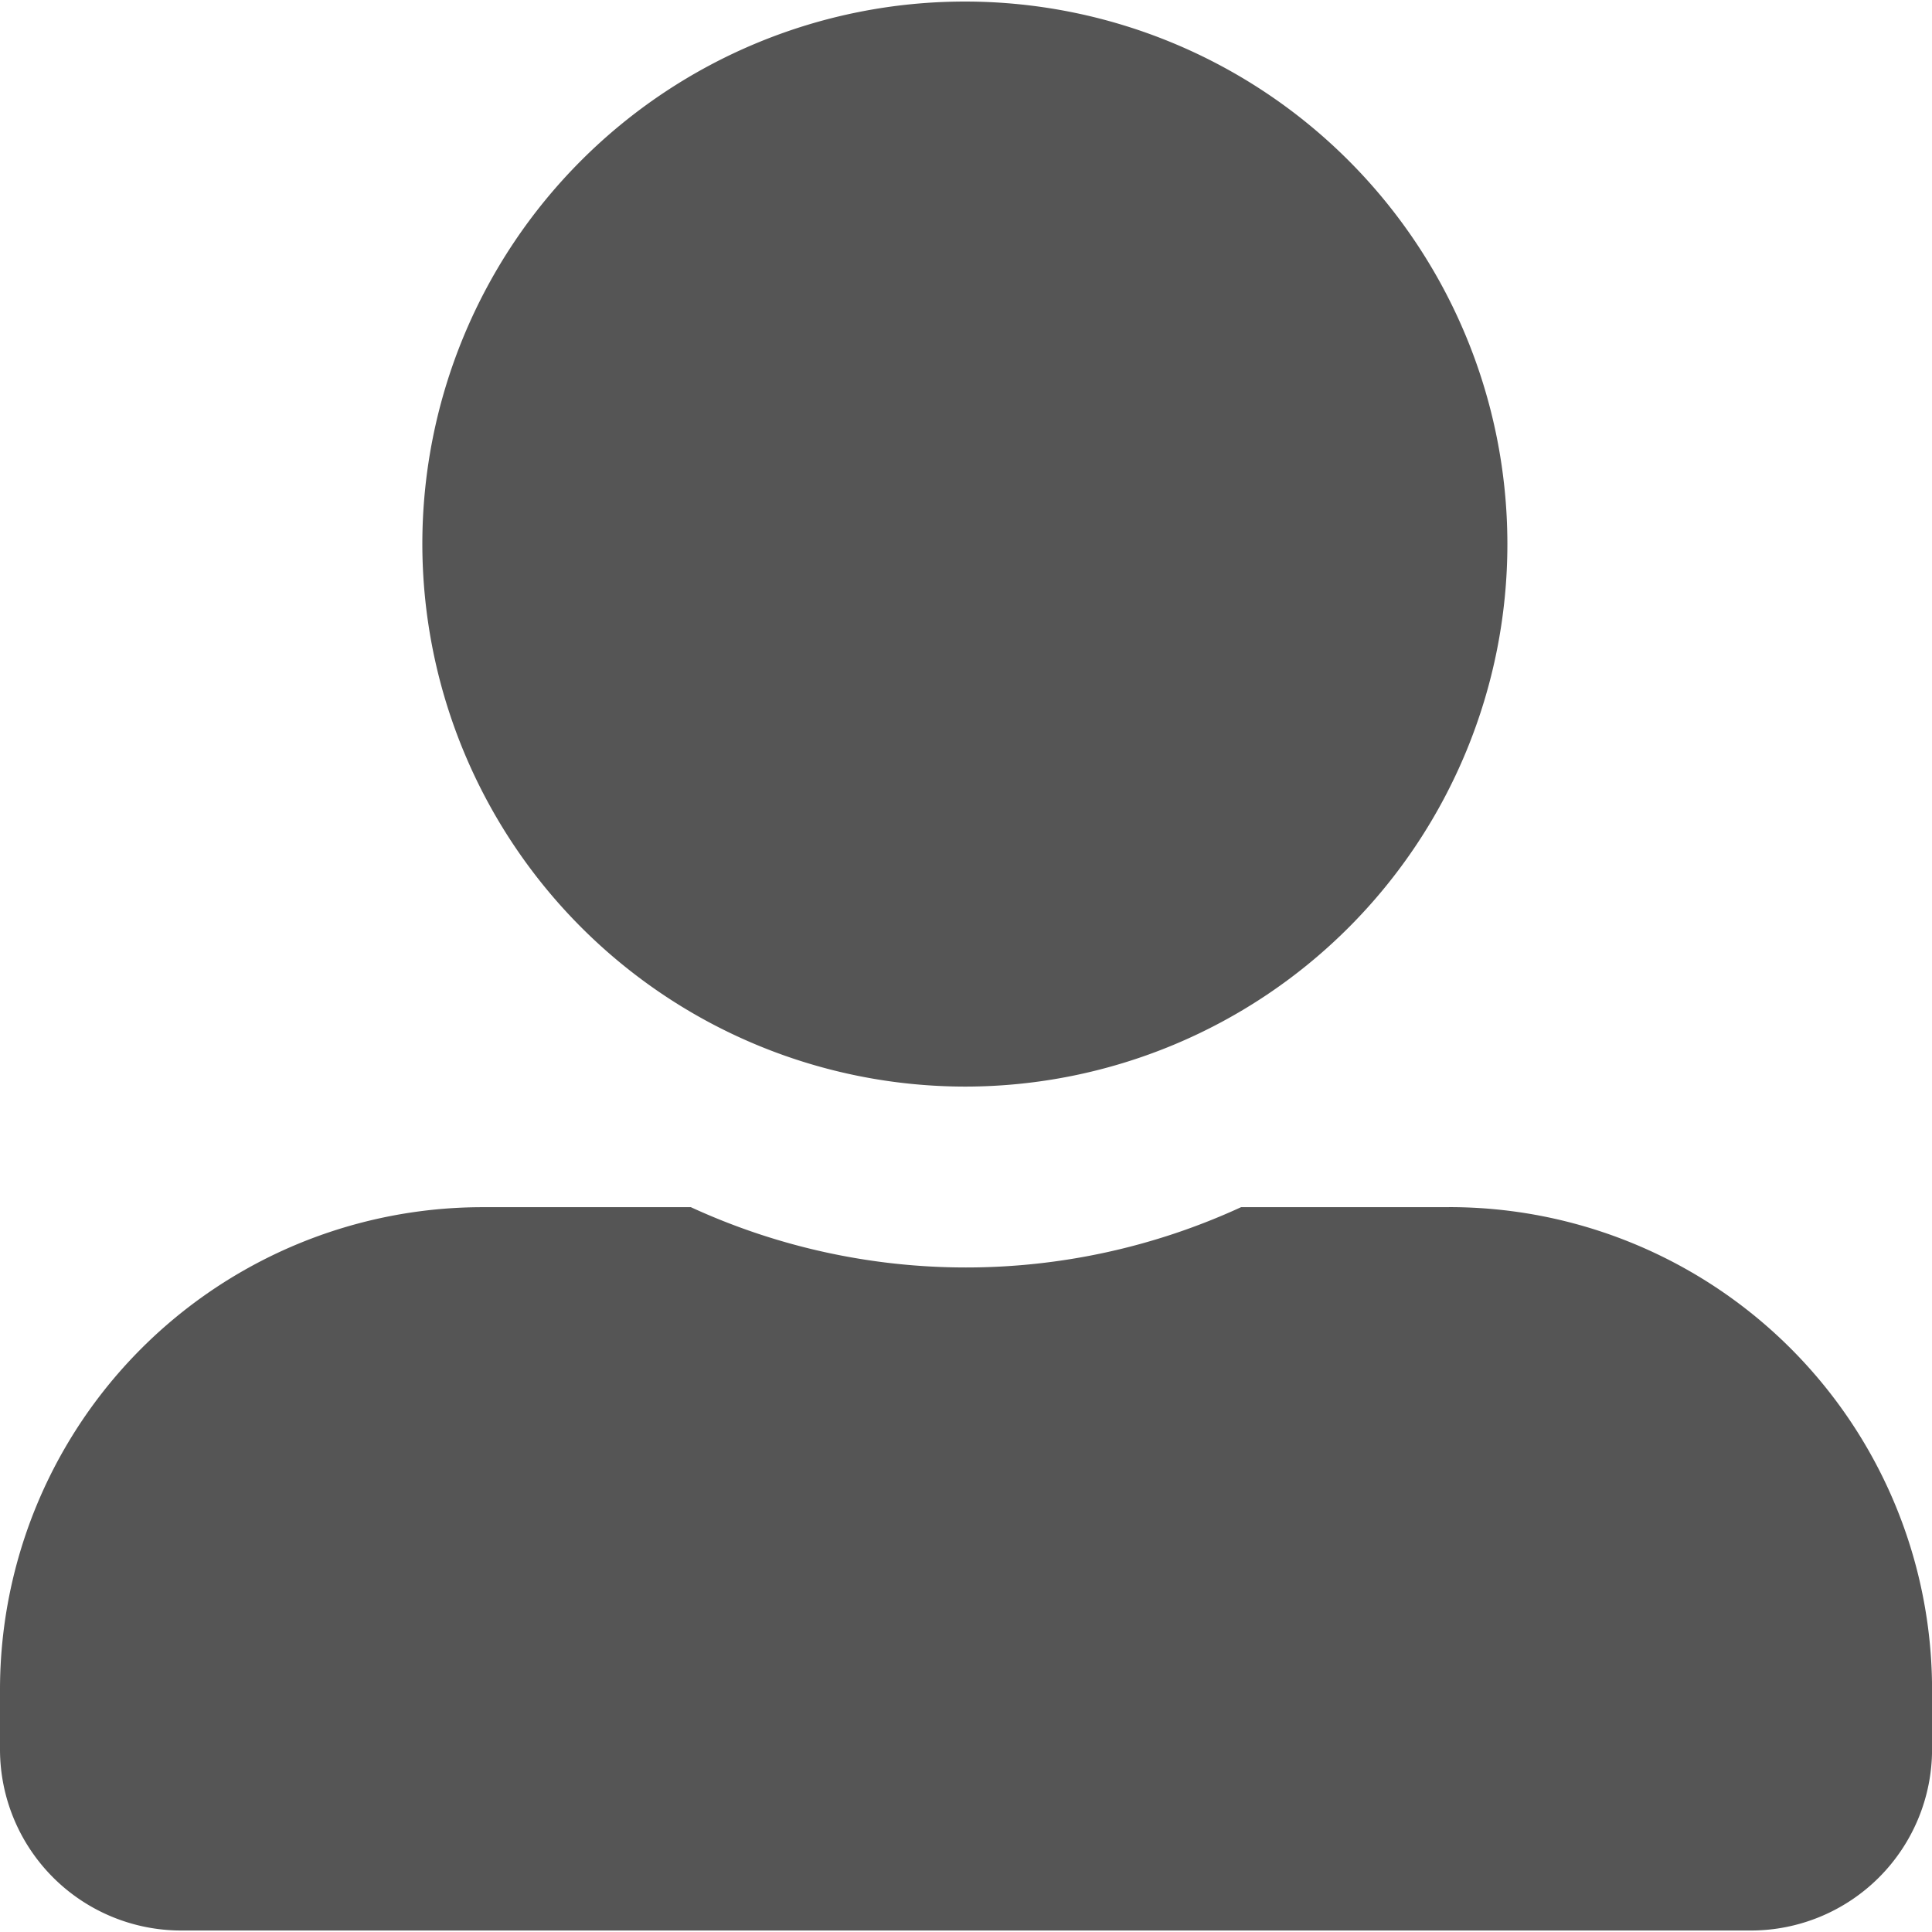 <svg xmlns="http://www.w3.org/2000/svg" width="20" height="20" viewBox="0 0 33.051 33"><path d="M16.525,18.563a9.281,9.281,0,1,0-9.3-9.281A9.291,9.291,0,0,0,16.525,18.563Zm8.263,2.063H21.231a11.253,11.253,0,0,1-9.412,0H8.263A8.256,8.256,0,0,0,0,28.875v1.031A3.1,3.1,0,0,0,3.1,33H29.952a3.1,3.1,0,0,0,3.1-3.094V28.875A8.256,8.256,0,0,0,24.788,20.625Z" fill="#555"/></svg>